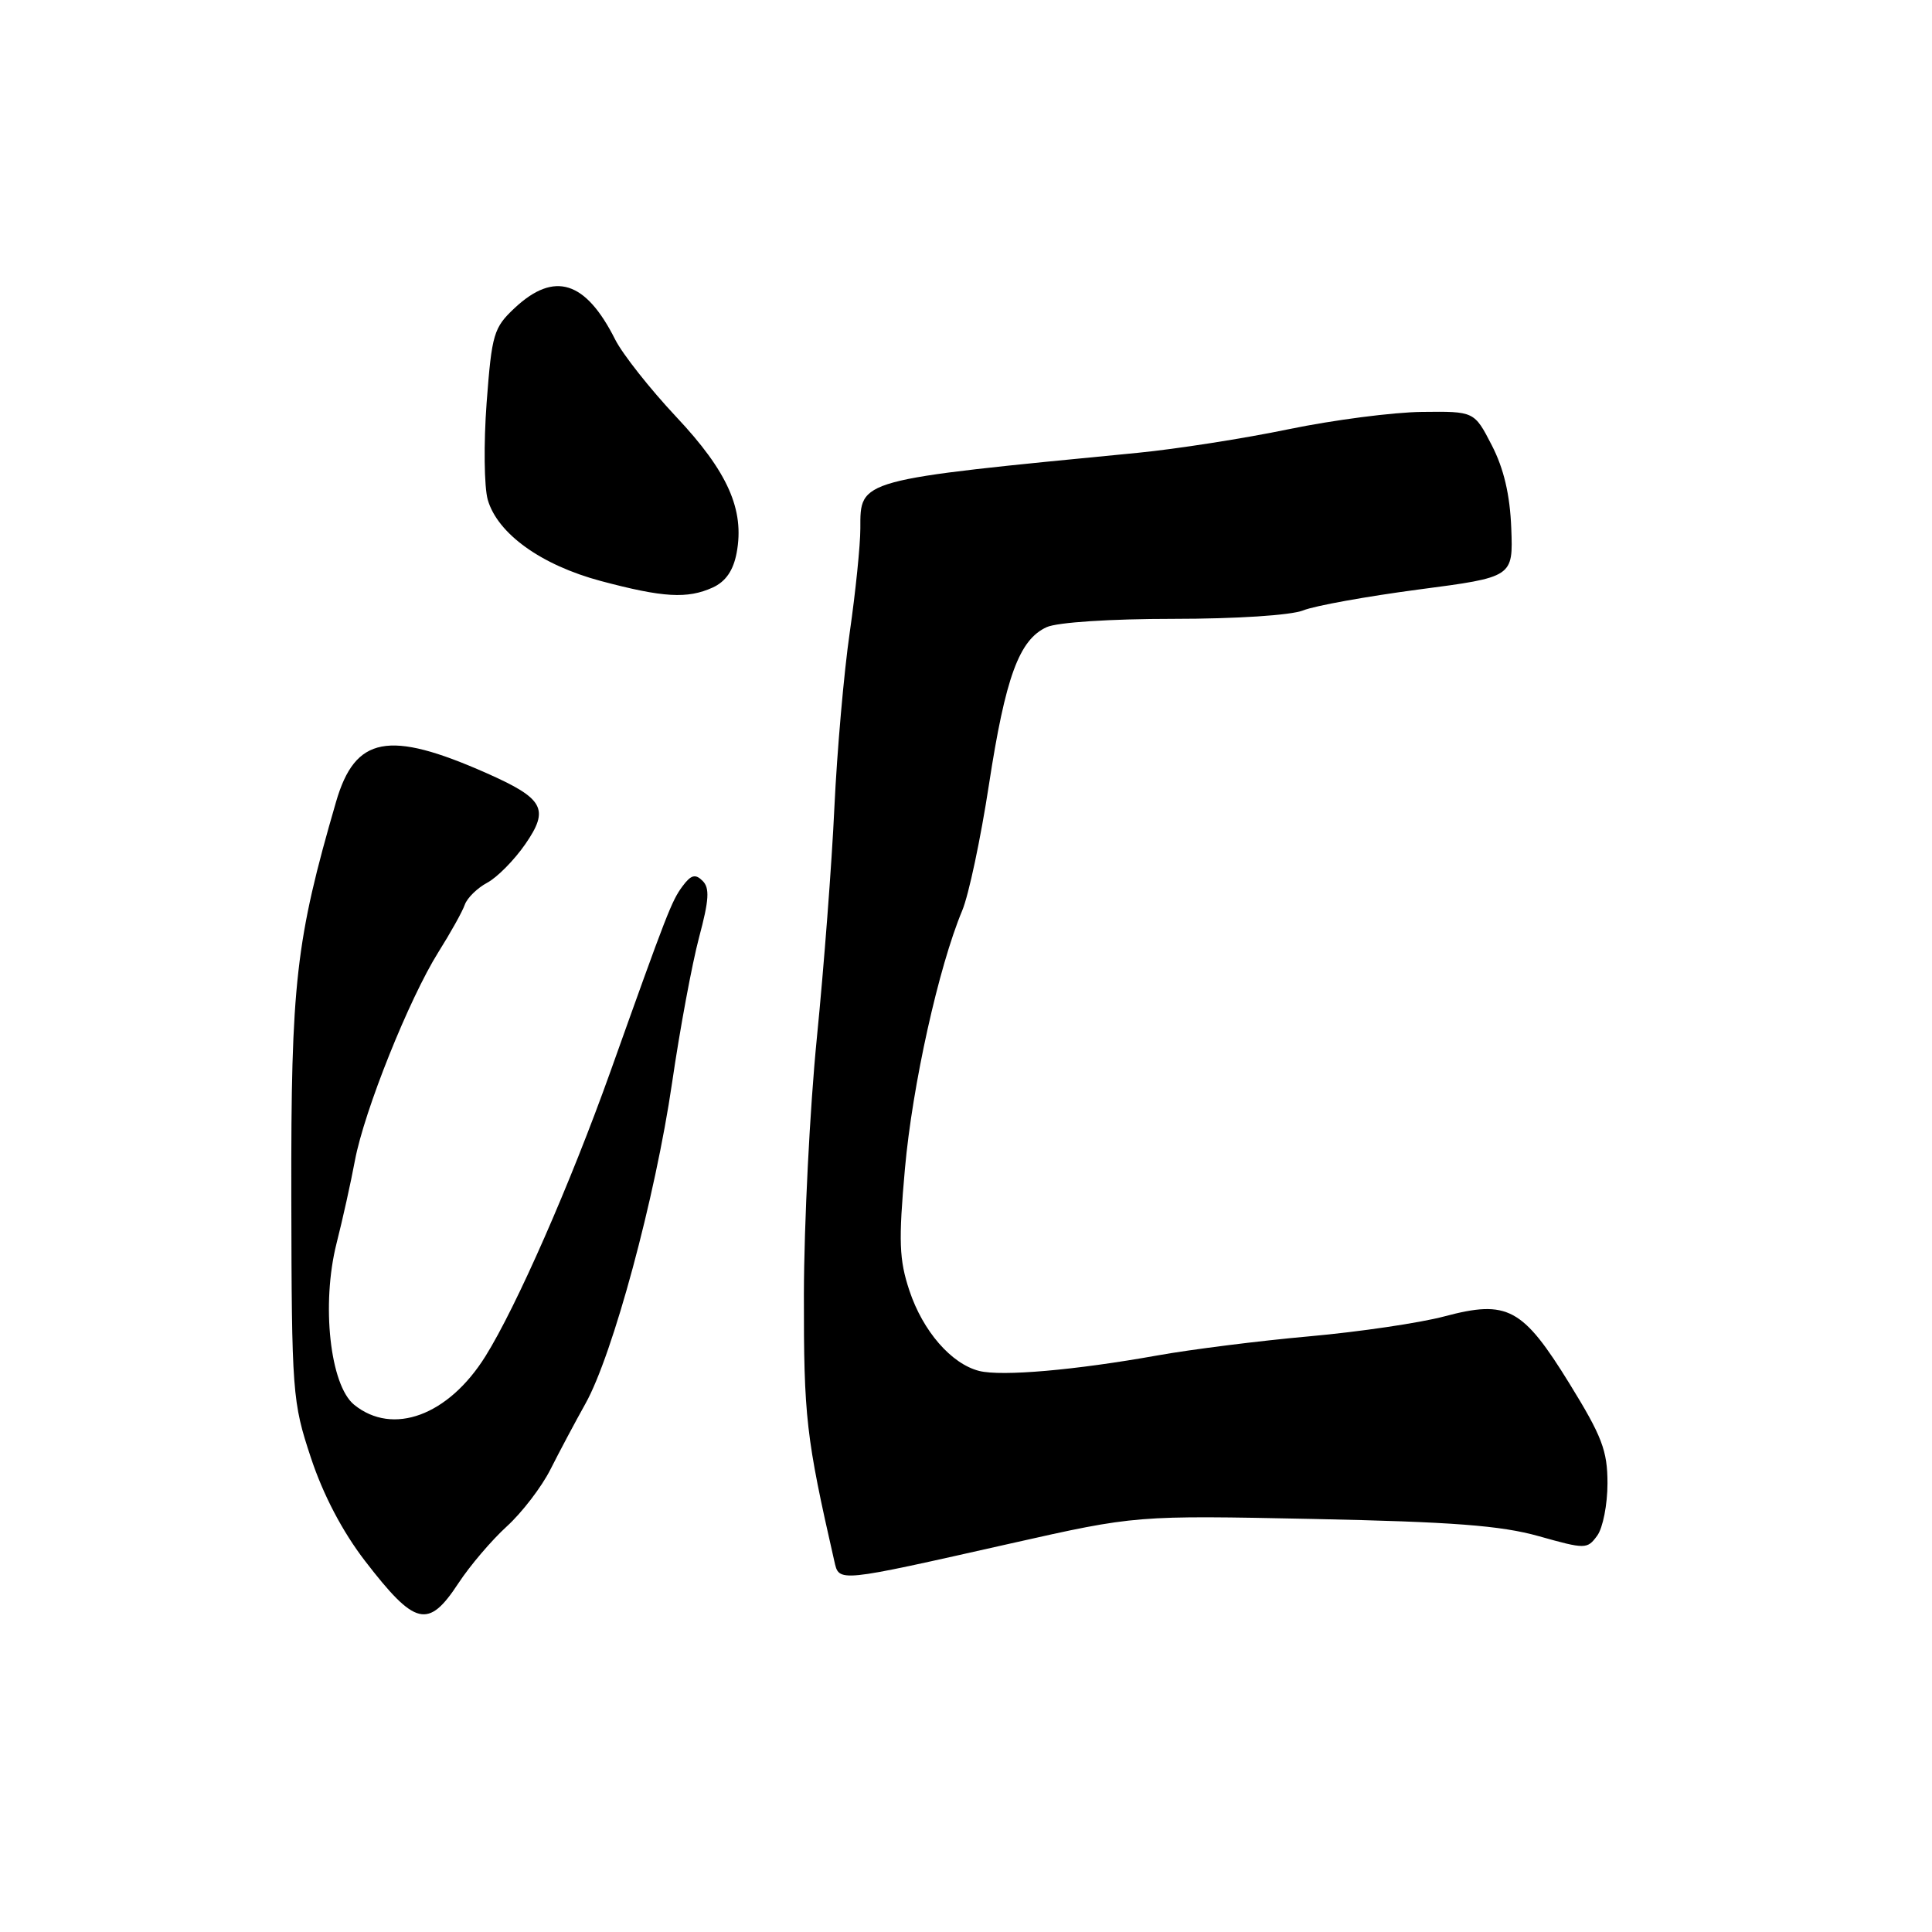 <?xml version="1.0" encoding="UTF-8" standalone="no"?>
<!DOCTYPE svg PUBLIC "-//W3C//DTD SVG 1.1//EN" "http://www.w3.org/Graphics/SVG/1.1/DTD/svg11.dtd" >
<svg xmlns="http://www.w3.org/2000/svg" xmlns:xlink="http://www.w3.org/1999/xlink" version="1.1" viewBox="0 0 256 256">
 <g >
 <path fill="currentColor"
d=" M 60.74 209.79 C 62.26 207.47 65.14 204.09 67.15 202.26 C 69.16 200.43 71.76 197.04 72.93 194.72 C 74.10 192.40 76.19 188.47 77.57 186.00 C 81.20 179.54 86.84 158.63 89.05 143.50 C 90.09 136.35 91.71 127.67 92.63 124.21 C 93.96 119.24 94.06 117.66 93.09 116.71 C 92.13 115.76 91.56 115.92 90.43 117.44 C 88.99 119.39 88.40 120.92 80.88 142.00 C 75.56 156.89 68.43 173.13 64.33 179.70 C 59.42 187.57 52.05 190.29 46.93 186.14 C 43.73 183.55 42.56 172.82 44.59 164.77 C 45.39 161.62 46.49 156.67 47.03 153.77 C 48.27 147.17 54.22 132.33 58.09 126.16 C 59.70 123.60 61.28 120.77 61.59 119.87 C 61.91 118.98 63.24 117.67 64.55 116.97 C 65.87 116.27 68.14 113.97 69.60 111.86 C 72.83 107.19 72.09 105.82 64.46 102.44 C 51.49 96.70 47.06 97.54 44.53 106.24 C 39.19 124.62 38.55 130.26 38.60 158.50 C 38.65 184.64 38.74 185.74 41.19 193.14 C 42.82 198.07 45.37 202.93 48.35 206.81 C 55.02 215.47 56.74 215.88 60.74 209.79 Z  M 134.00 204.50 C 150.50 200.79 150.50 200.79 174.00 201.27 C 192.43 201.65 198.88 202.14 203.89 203.55 C 210.08 205.29 210.32 205.29 211.64 203.48 C 212.39 202.46 213.00 199.34 213.00 196.55 C 213.00 192.22 212.27 190.32 207.98 183.36 C 201.76 173.28 199.76 172.20 191.38 174.43 C 188.15 175.29 180.10 176.48 173.50 177.07 C 166.90 177.66 157.85 178.80 153.38 179.60 C 142.43 181.56 132.74 182.40 129.76 181.66 C 126.06 180.73 122.29 176.39 120.50 171.01 C 119.14 166.92 119.05 164.47 119.91 154.84 C 120.90 143.79 124.37 128.14 127.50 120.65 C 128.36 118.60 129.95 111.10 131.04 103.97 C 133.23 89.72 135.04 84.76 138.69 83.10 C 140.08 82.46 147.17 82.00 155.48 82.00 C 163.79 82.00 171.06 81.53 172.68 80.88 C 174.23 80.26 181.12 79.02 188.00 78.11 C 200.50 76.47 200.50 76.47 200.25 69.99 C 200.08 65.55 199.26 62.08 197.67 59.00 C 195.35 54.50 195.35 54.50 188.42 54.58 C 184.62 54.62 176.67 55.65 170.77 56.87 C 164.86 58.10 155.86 59.50 150.77 60.00 C 113.52 63.62 114.00 63.48 114.00 70.03 C 114.00 72.22 113.37 78.40 112.60 83.76 C 111.82 89.12 110.91 99.58 110.56 107.00 C 110.22 114.42 109.17 128.15 108.24 137.50 C 107.31 146.85 106.54 162.15 106.52 171.50 C 106.50 187.80 106.80 190.40 110.55 206.85 C 111.20 209.69 110.77 209.73 134.00 204.50 Z  M 94.44 77.85 C 96.16 77.06 97.17 75.60 97.61 73.25 C 98.68 67.55 96.44 62.50 89.59 55.22 C 86.12 51.52 82.49 46.92 81.52 45.00 C 77.60 37.20 73.46 35.90 68.21 40.80 C 65.41 43.42 65.17 44.24 64.48 53.37 C 64.08 58.75 64.15 64.53 64.63 66.22 C 65.93 70.72 71.72 74.88 79.63 76.99 C 87.89 79.19 91.08 79.37 94.44 77.85 Z "/>
</g>
</svg>